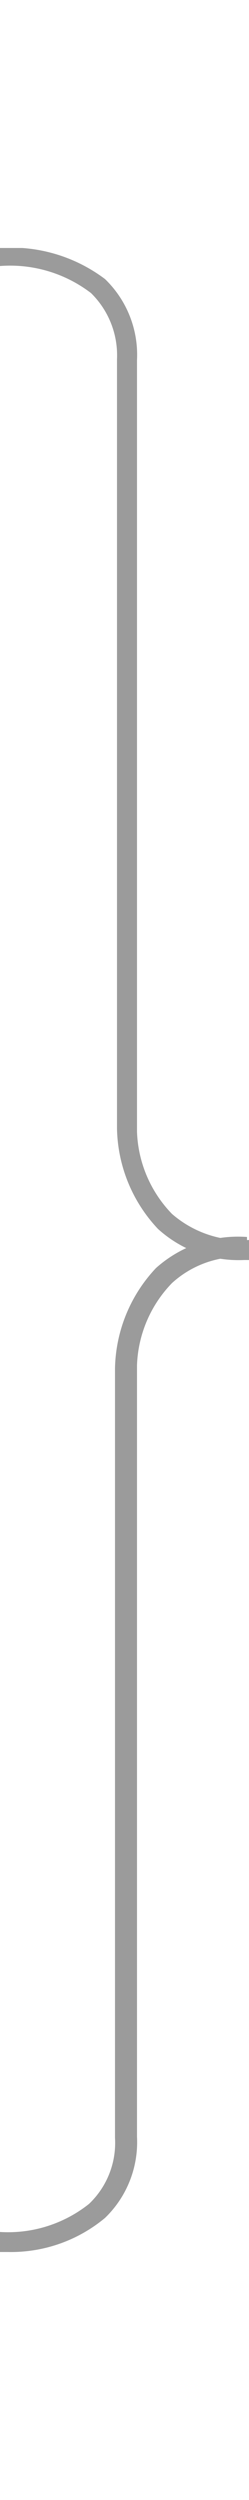 <svg width="2" id="Layer_1" data-name="Layer 1" xmlns="http://www.w3.org/2000/svg" xmlns:xlink="http://www.w3.org/1999/xlink"
     viewBox="0 0 2.49 20.04">
    <defs>
        <style>.cls-1{fill:none;}.cls-2{clip-path:url(#clip-path);}.cls-3{fill:#9b9b9b;}</style>
        <clipPath id="clip-path" transform="translate(0 0.02)">
            <rect class="cls-1" x="-8.75" width="20" height="20"/>
        </clipPath>
    </defs>
    <g class="cls-2">
        <path class="cls-3"
              d="M.08,20H0l0-.2a1.3,1.3,0,0,0,.89-.28.84.84,0,0,0,.26-.66c0-.89,0-3.34,0-3.37V11.18a1.5,1.5,0,0,1,.41-1,1.23,1.23,0,0,1,.91-.31v.2H2.44a1,1,0,0,0-.72.26,1.24,1.24,0,0,0-.35.82v4.33s0,2.48,0,3.37a1.05,1.05,0,0,1-.32.81A1.47,1.47,0,0,1,.08,20Z"
              transform="translate(0 0.02)"/>
        <path class="cls-3"
              d="M2.44,10.1a1.2,1.2,0,0,1-.86-.31,1.5,1.5,0,0,1-.41-1V4.49s0-2.48,0-3.38A.87.87,0,0,0,.91.45,1.33,1.33,0,0,0,0,.18L0,0A1.56,1.56,0,0,1,1.05.31a1.05,1.05,0,0,1,.32.81c0,.9,0,3.34,0,3.37V8.82a1.24,1.24,0,0,0,.35.82,1.07,1.07,0,0,0,.77.26v.2Z"
              transform="translate(0 0.02)"/>
    </g>
</svg>